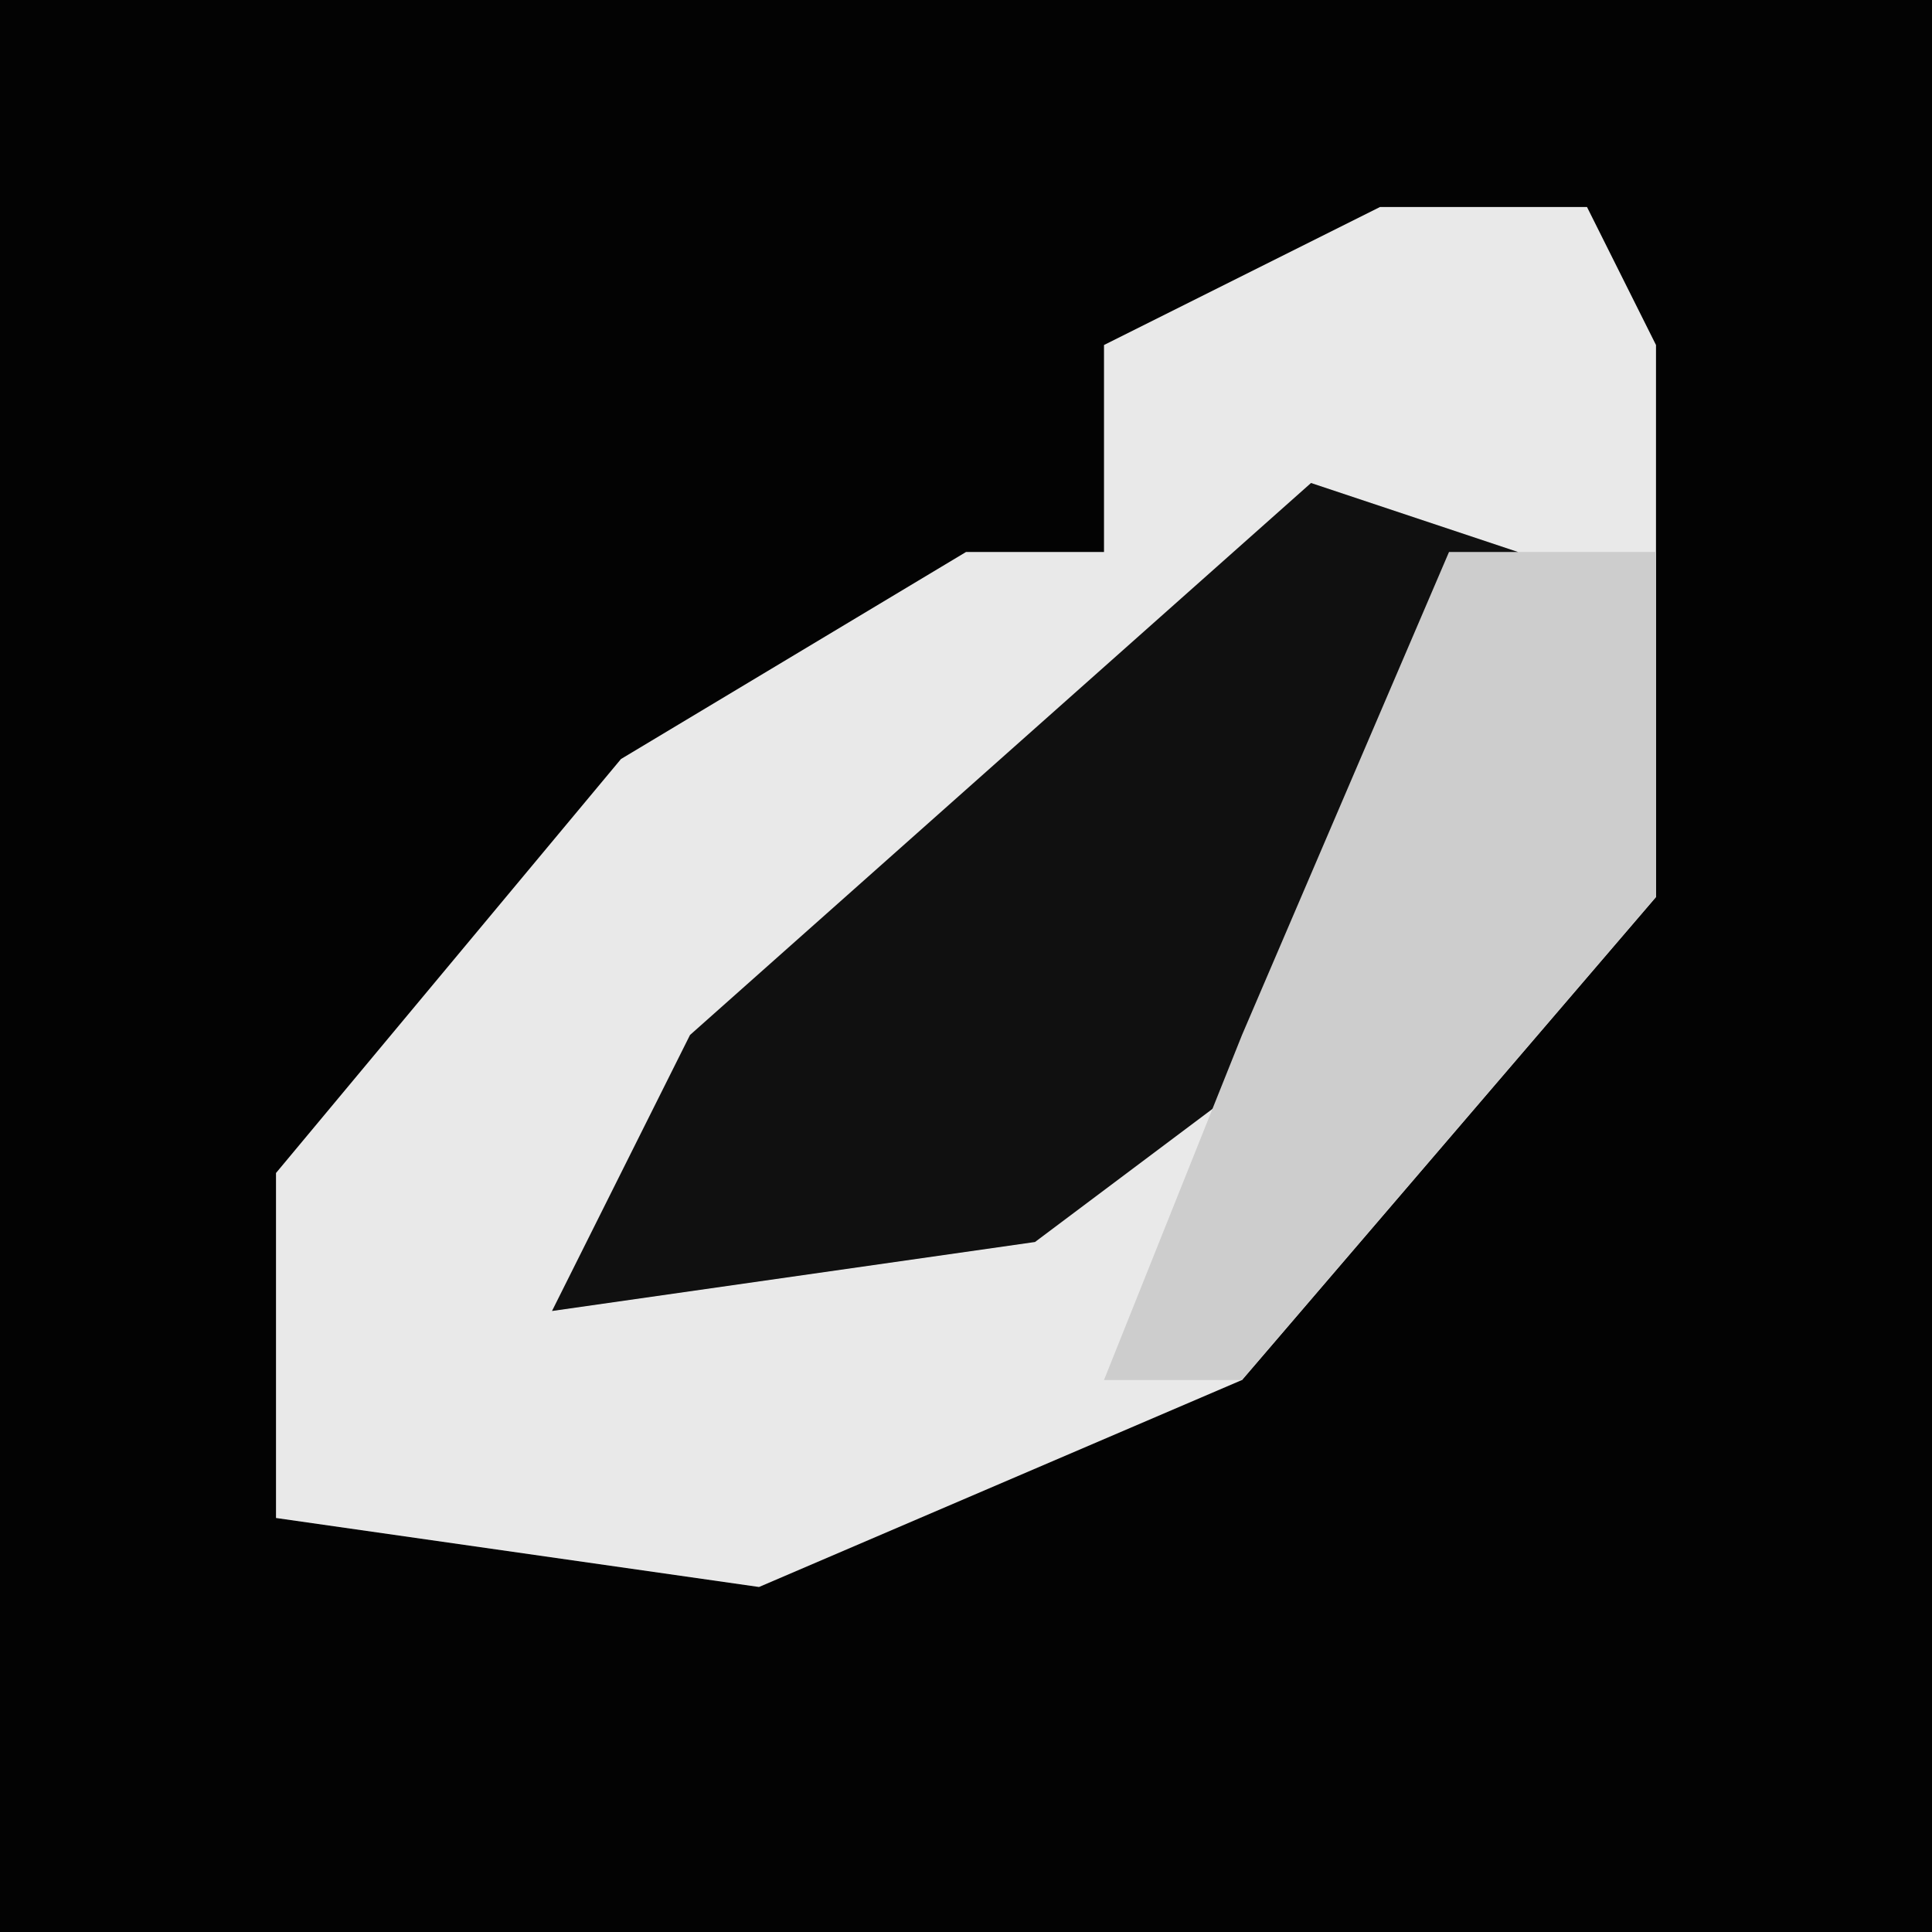 <?xml version="1.0" encoding="UTF-8"?>
<svg version="1.1" xmlns="http://www.w3.org/2000/svg" width="28" height="28">
<path d="M0,0 L28,0 L28,28 L0,28 Z " fill="#030303" transform="translate(0,0)"/>
<path d="M0,0 L3,0 L4,2 L4,10 L-2,17 L-9,20 L-16,19 L-16,14 L-11,8 L-6,5 L-4,5 L-4,2 Z " fill="#E9E9E9" transform="translate(20,3)"/>
<path d="M0,0 L3,1 L0,8 L-4,11 L-11,12 L-9,8 Z " fill="#101010" transform="translate(19,7)"/>
<path d="M0,0 L3,0 L3,5 L-3,12 L-5,12 L-3,7 Z " fill="#CDCDCD" transform="translate(21,8)"/>
</svg>
